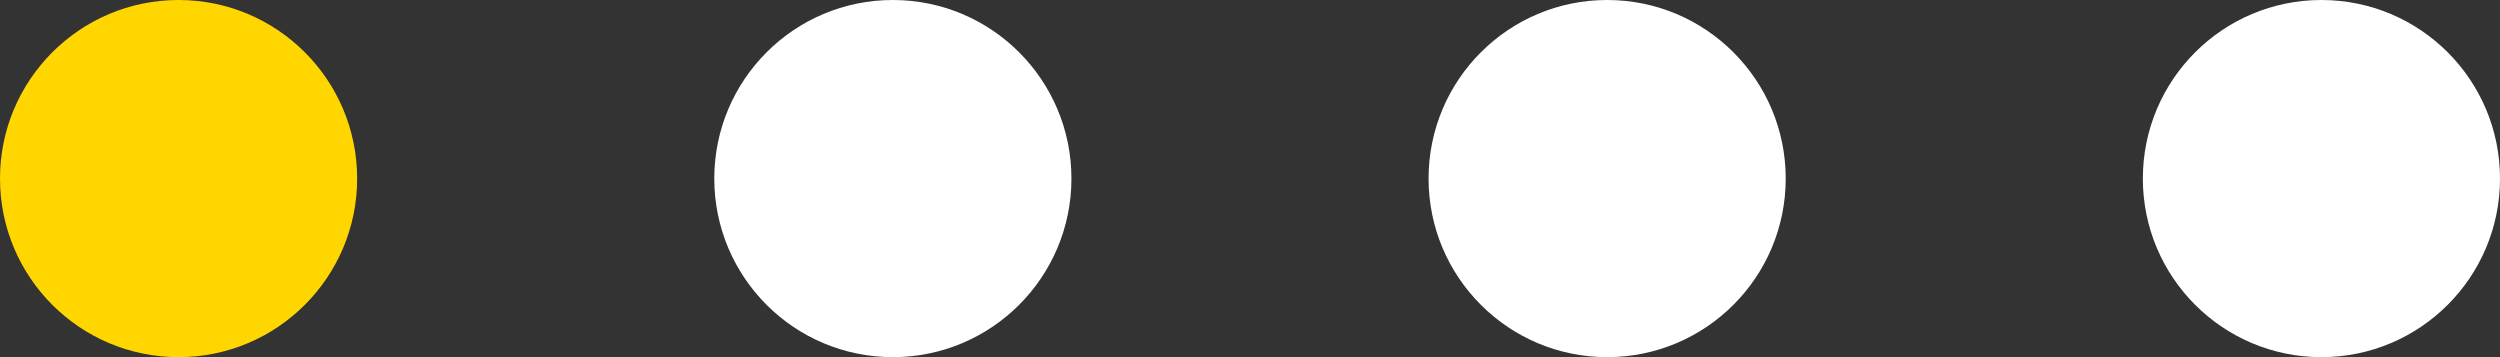 <svg width="84" height="12" viewBox="0 0 84 12" fill="none" xmlns="http://www.w3.org/2000/svg">
<rect x="0" y="0" width="84" height="12" fill="#333333" stroke="none"/>
<circle cx="6" cy="6" r="6" fill="#FFD600"/>
<circle cx="30" cy="6" r="6" fill="white"/>
<circle cx="54" cy="6" r="6" fill="white"/>
<circle cx="78" cy="6" r="6" fill="white"/>
</svg>
